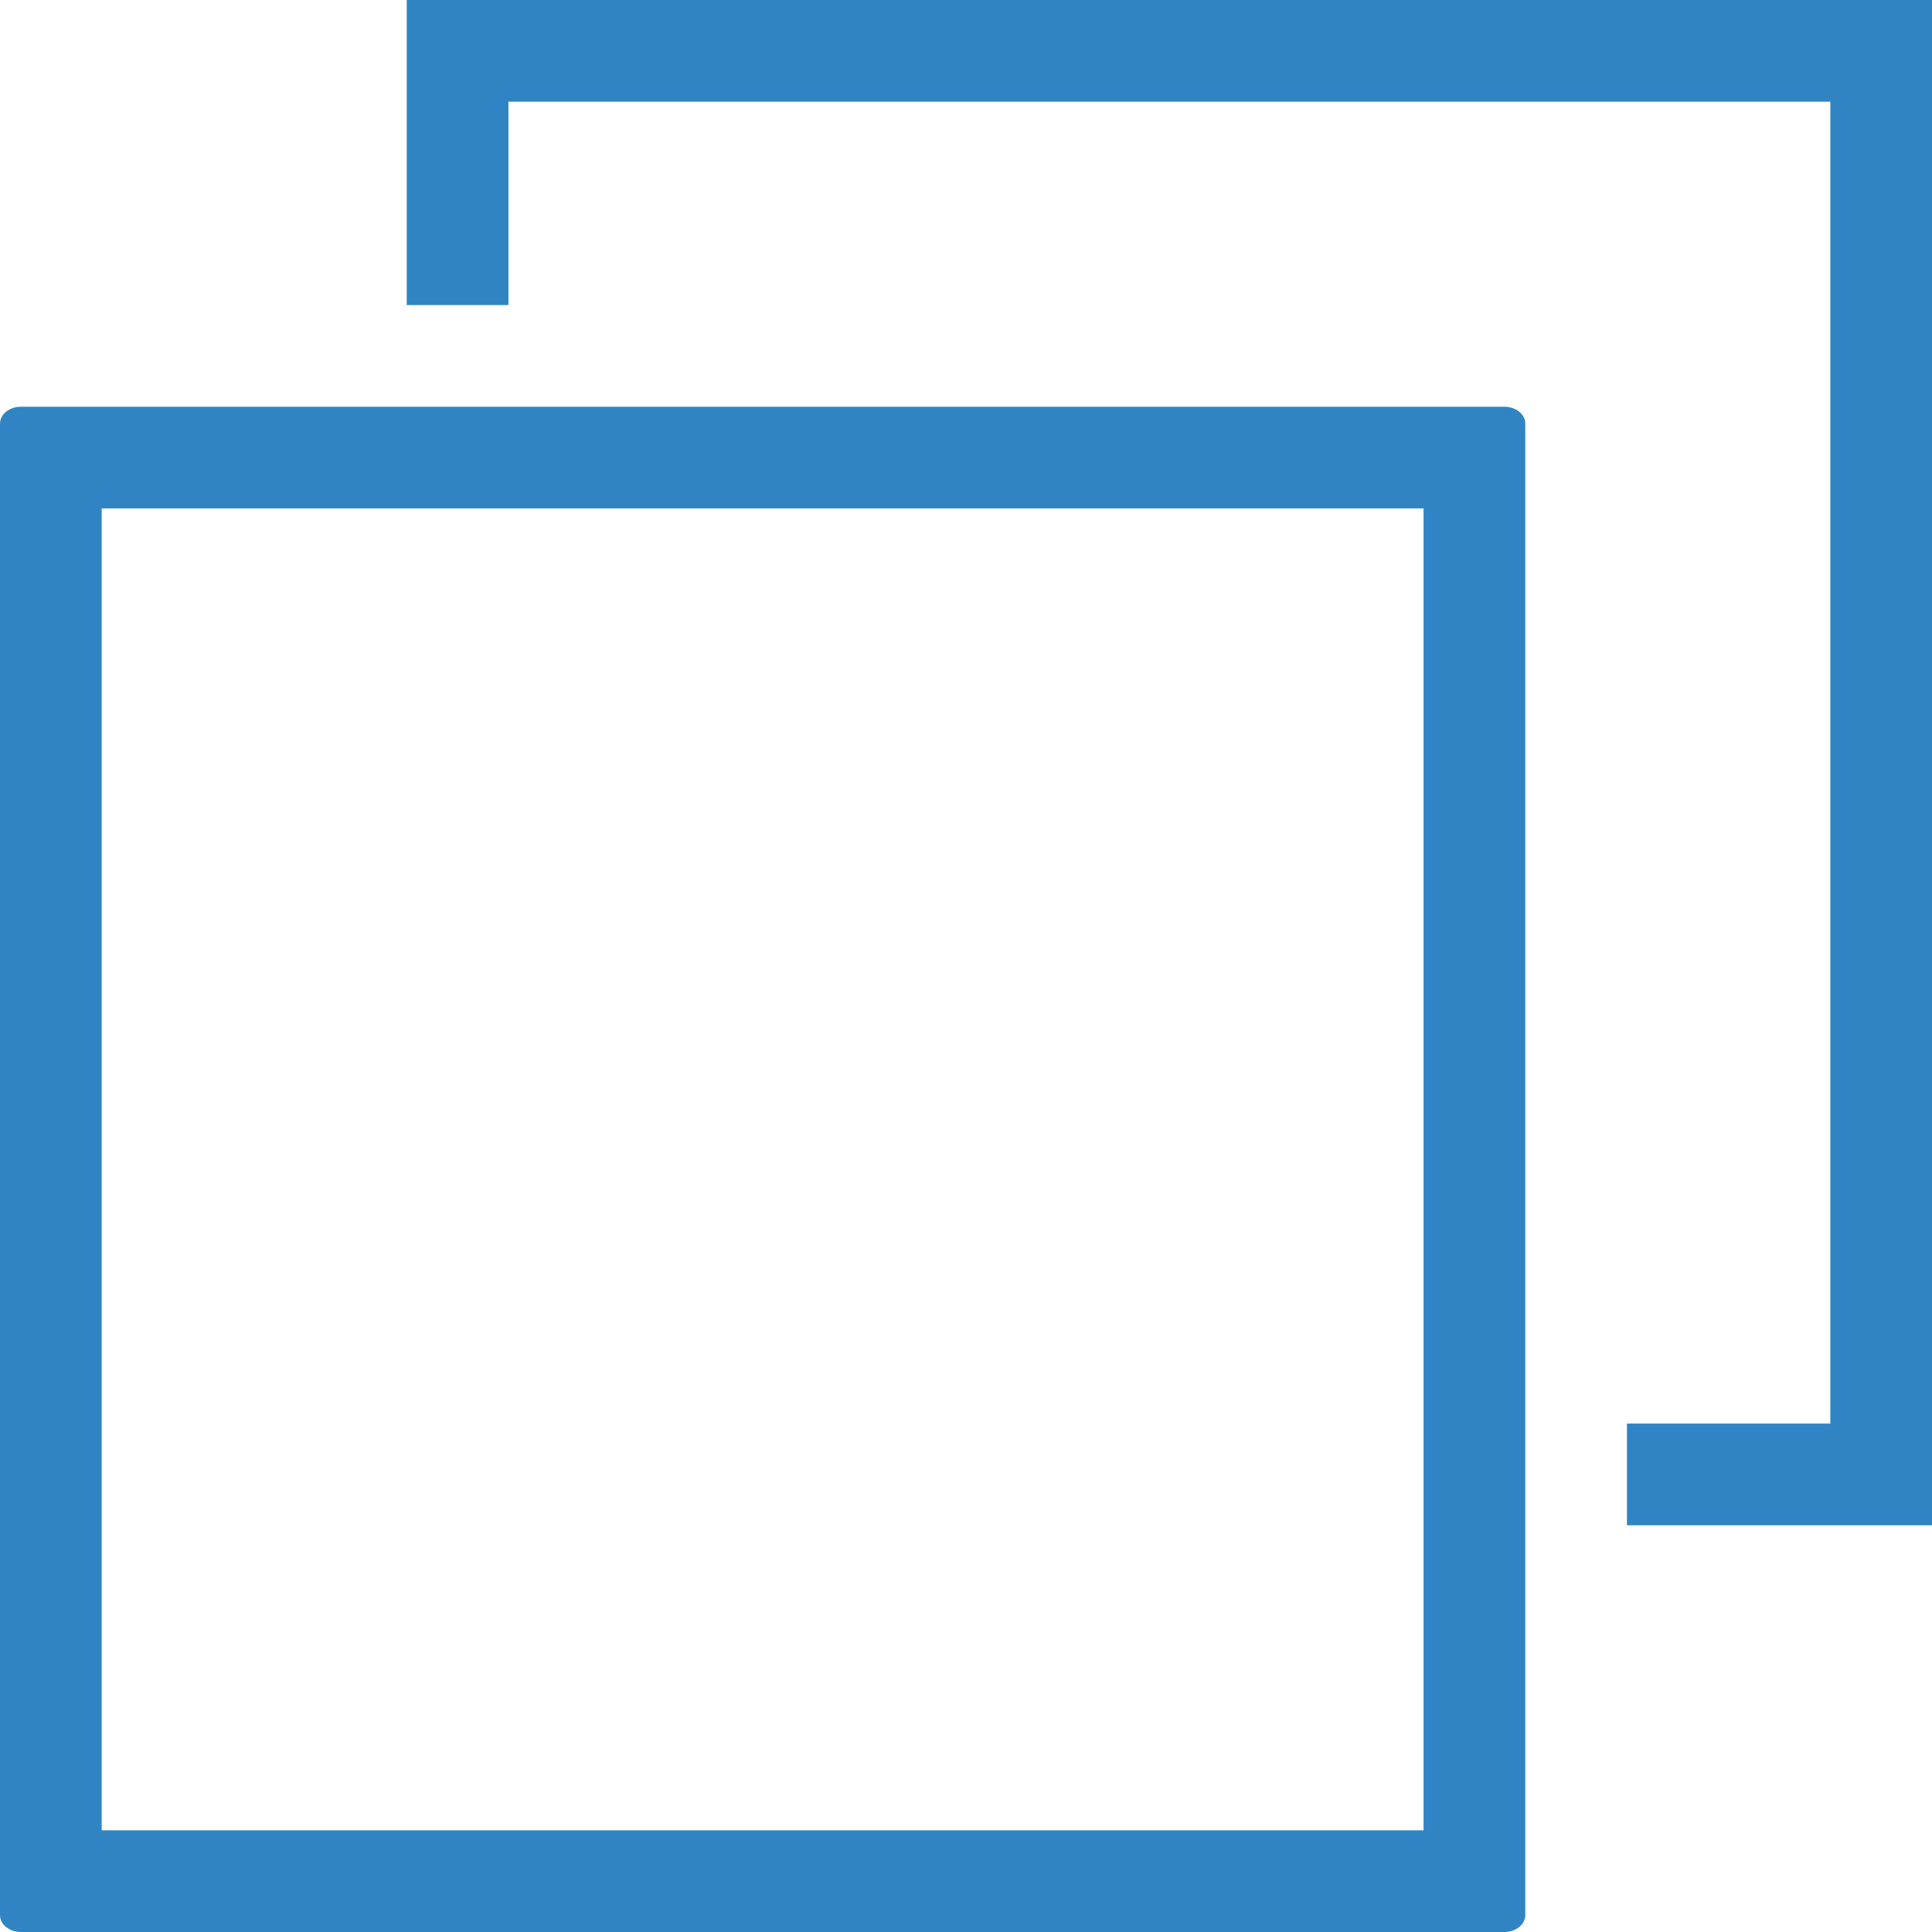 <?xml version="1.0" encoding="iso-8859-1"?>
<!-- Generator: Adobe Illustrator 16.0.0, SVG Export Plug-In . SVG Version: 6.00 Build 0)  -->
<!DOCTYPE svg PUBLIC "-//W3C//DTD SVG 1.1//EN" "http://www.w3.org/Graphics/SVG/1.1/DTD/svg11.dtd">
<svg version="1.1" id="Capa_1" xmlns="http://www.w3.org/2000/svg" xmlns:xlink="http://www.w3.org/1999/xlink" x="0px" y="0px"
     width="612px" height="612px" viewBox="0 0 612 612" style="enable-background:new 0 0 612 612;" xml:space="preserve">
<g>
	<g>
		<polygon fill="#3084c3" points="515.368,450.947 515.368,483.158 612,483.158 612,0 128.842,0 128.842,96.632 161.053,96.632 161.053,32.21
			579.789,32.21 579.789,450.947 		"/>
        <path fill="#3084c3" d="M0,134.189v472.464C0,609.616,2.963,612,6.635,612H476.49c3.704,0,6.668-2.384,6.668-5.347V134.189
			c0-2.963-2.964-5.347-6.636-5.347H6.635C2.963,128.842,0,131.226,0,134.189z M32.21,161.053h418.737v418.736H32.21V161.053z"/>
	</g>
</g>
    <g>
</g>
    <g>
</g>
    <g>
</g>
    <g>
</g>
    <g>
</g>
    <g>
</g>
    <g>
</g>
    <g>
</g>
    <g>
</g>
    <g>
</g>
    <g>
</g>
    <g>
</g>
    <g>
</g>
    <g>
</g>
    <g>
</g>
</svg>
